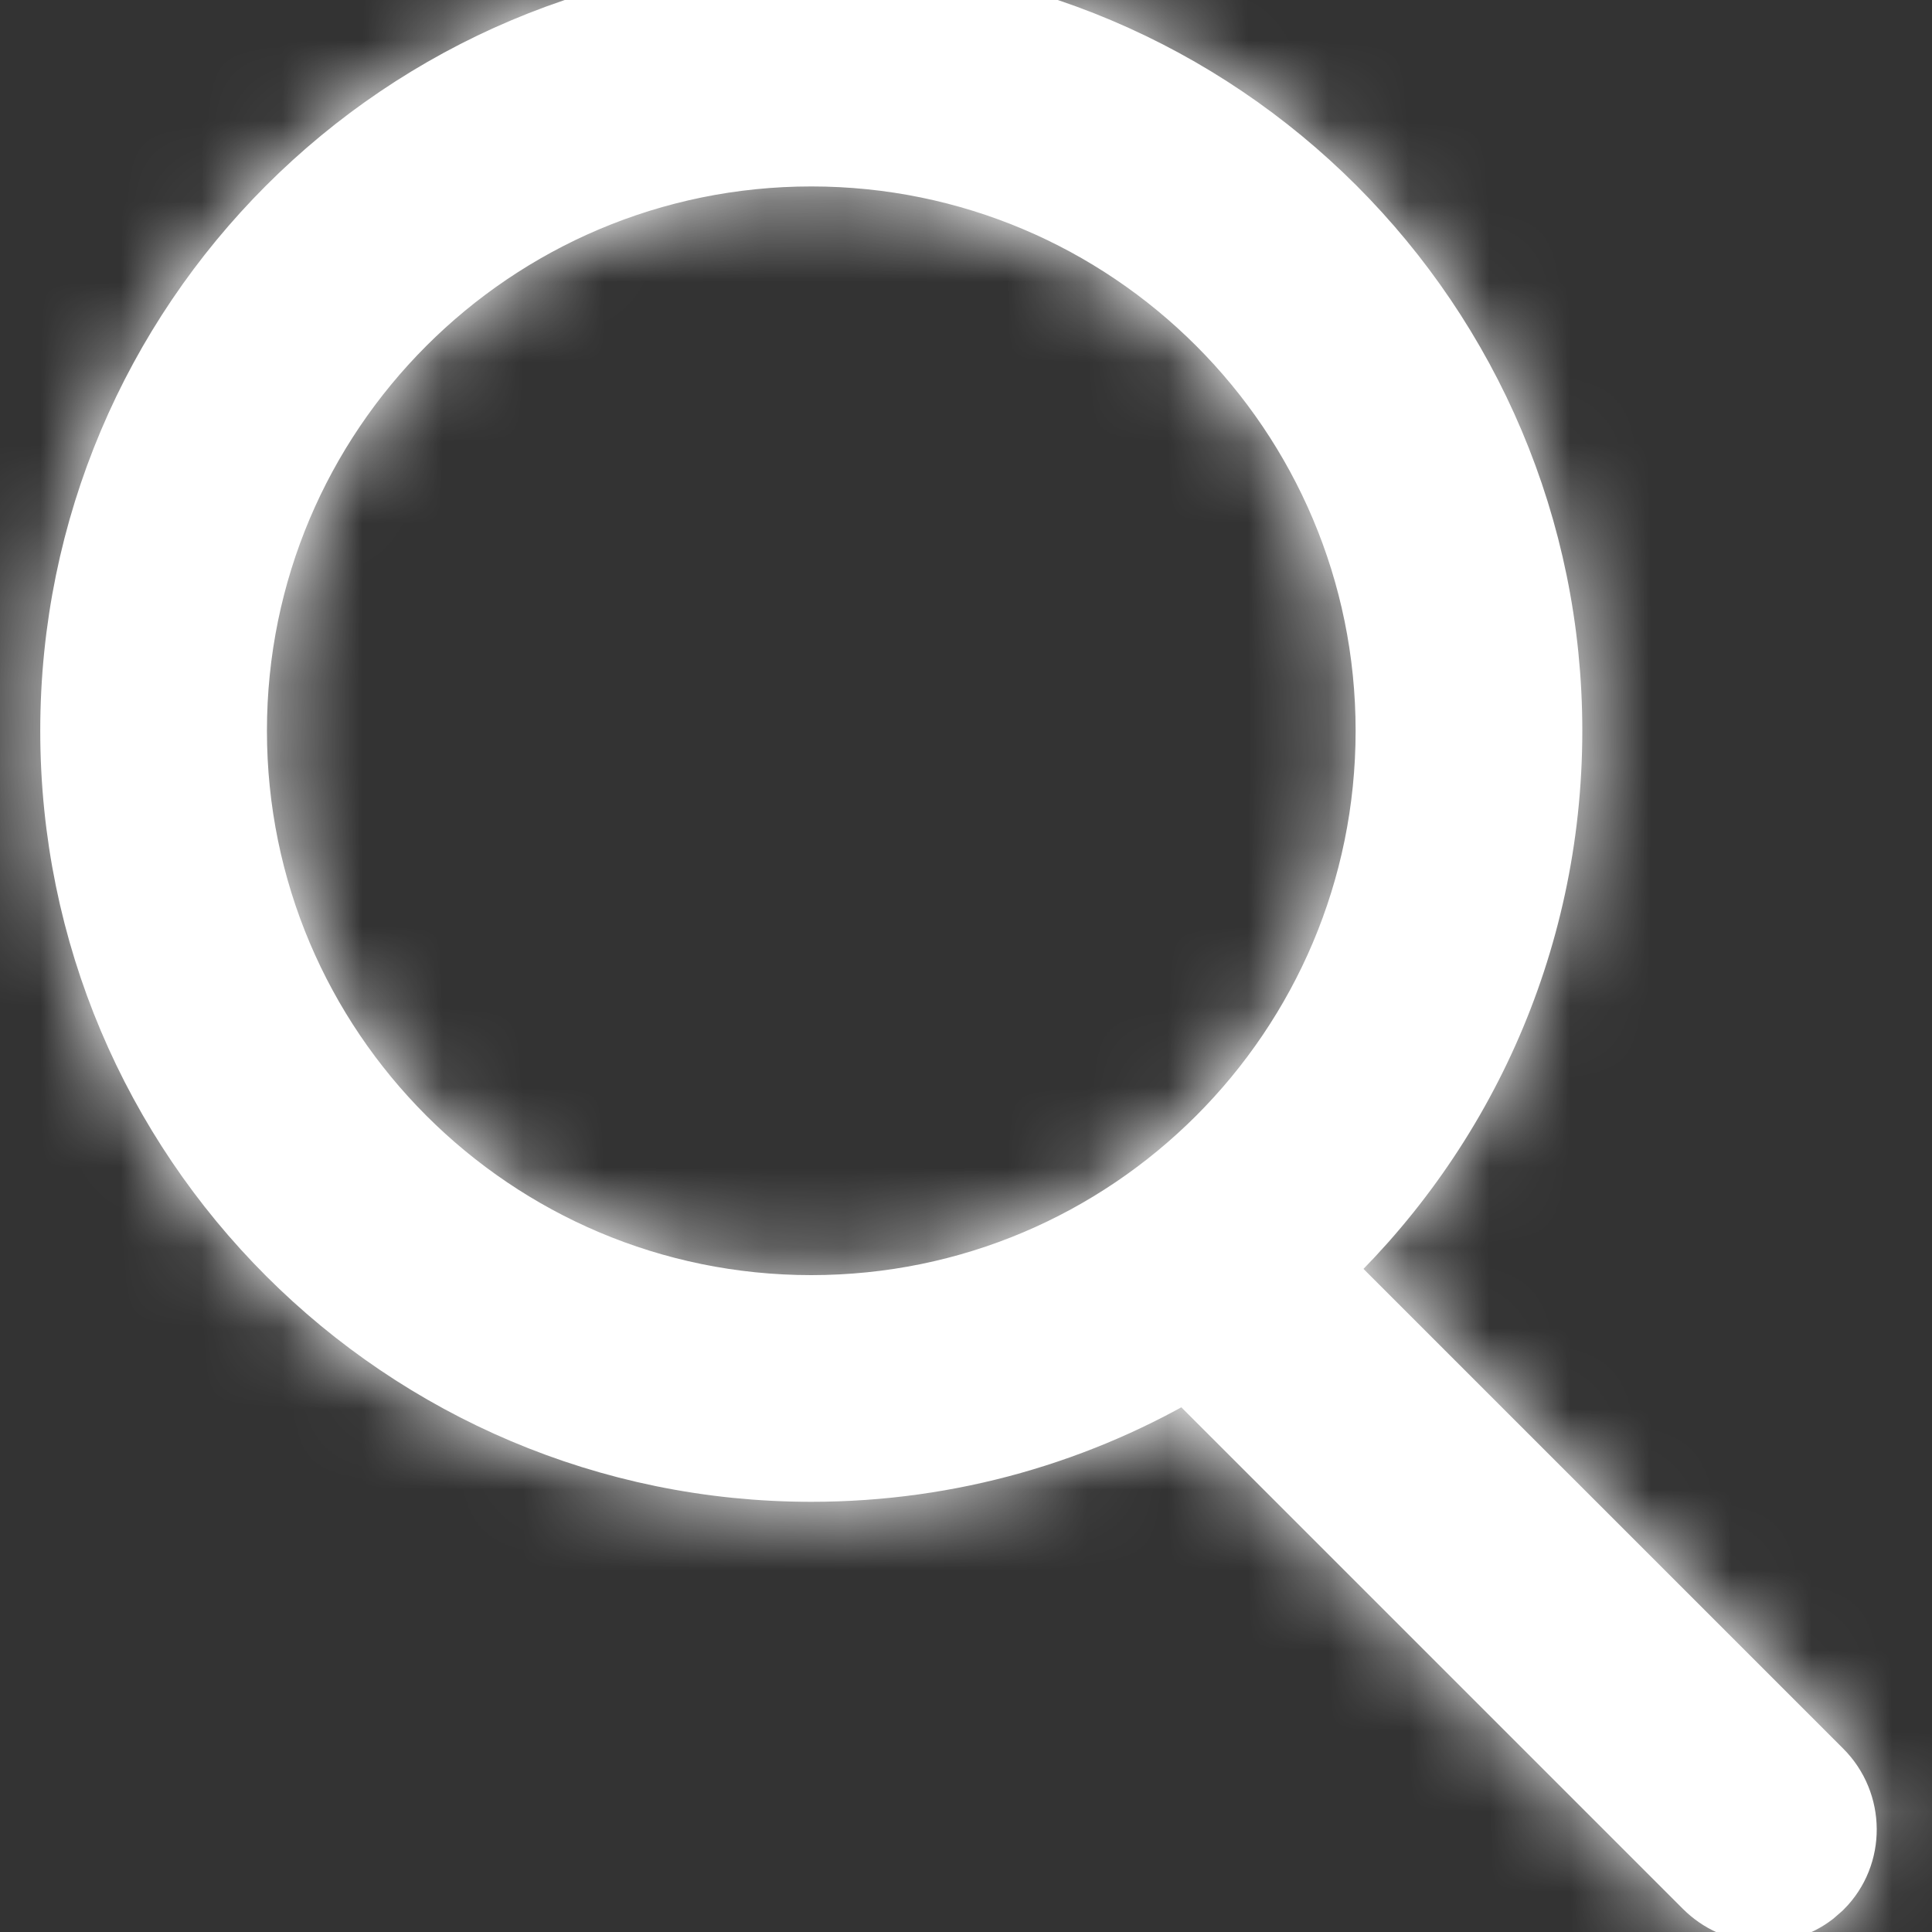 <svg width="24px" height="24px" viewBox="0 0 24 24" version="1.1" xmlns="http://www.w3.org/2000/svg" xmlns:xlink="http://www.w3.org/1999/xlink"><rect x="0" y="0" width="24" height="24" fill="#333333" stroke="none"/><defs><path d="M10.078,0 C15.092,0 19.156,4.064 19.156,9.078 C19.156,11.72 18.027,14.099 16.226,15.758 L22.544,22.076 C22.899,22.43 22.905,23.012 22.551,23.366 L22.551,23.366 L22.457,23.448 C22.099,23.72 21.589,23.688 21.26,23.36 L21.26,23.36 L14.758,16.858 C13.391,17.682 11.79,18.156 10.078,18.156 C5.064,18.156 1,14.092 1,9.078 C1,4.064 5.064,0 10.078,0 Z M10.078,1.816 C6.067,1.816 2.816,5.067 2.816,9.078 C2.816,13.089 6.067,16.34 10.078,16.34 C14.089,16.34 17.34,13.089 17.34,9.078 C17.34,5.067 14.089,1.816 10.078,1.816 Z" id="path-search"></path></defs><g id="icons-/-search" stroke="#fff" stroke-width="1" fill="none" fill-rule="evenodd"><mask id="mask-search" fill="white"><use xlink:href="#path-search"></use></mask><use fill="#fff" xlink:href="#path-search"></use><g id="Group" mask="url(#mask-search)" fill="#fff"><g id="color-/-primary-/-black"><rect id="Rectangle" x="0" y="0" width="24" height="24"></rect></g></g></g></svg>